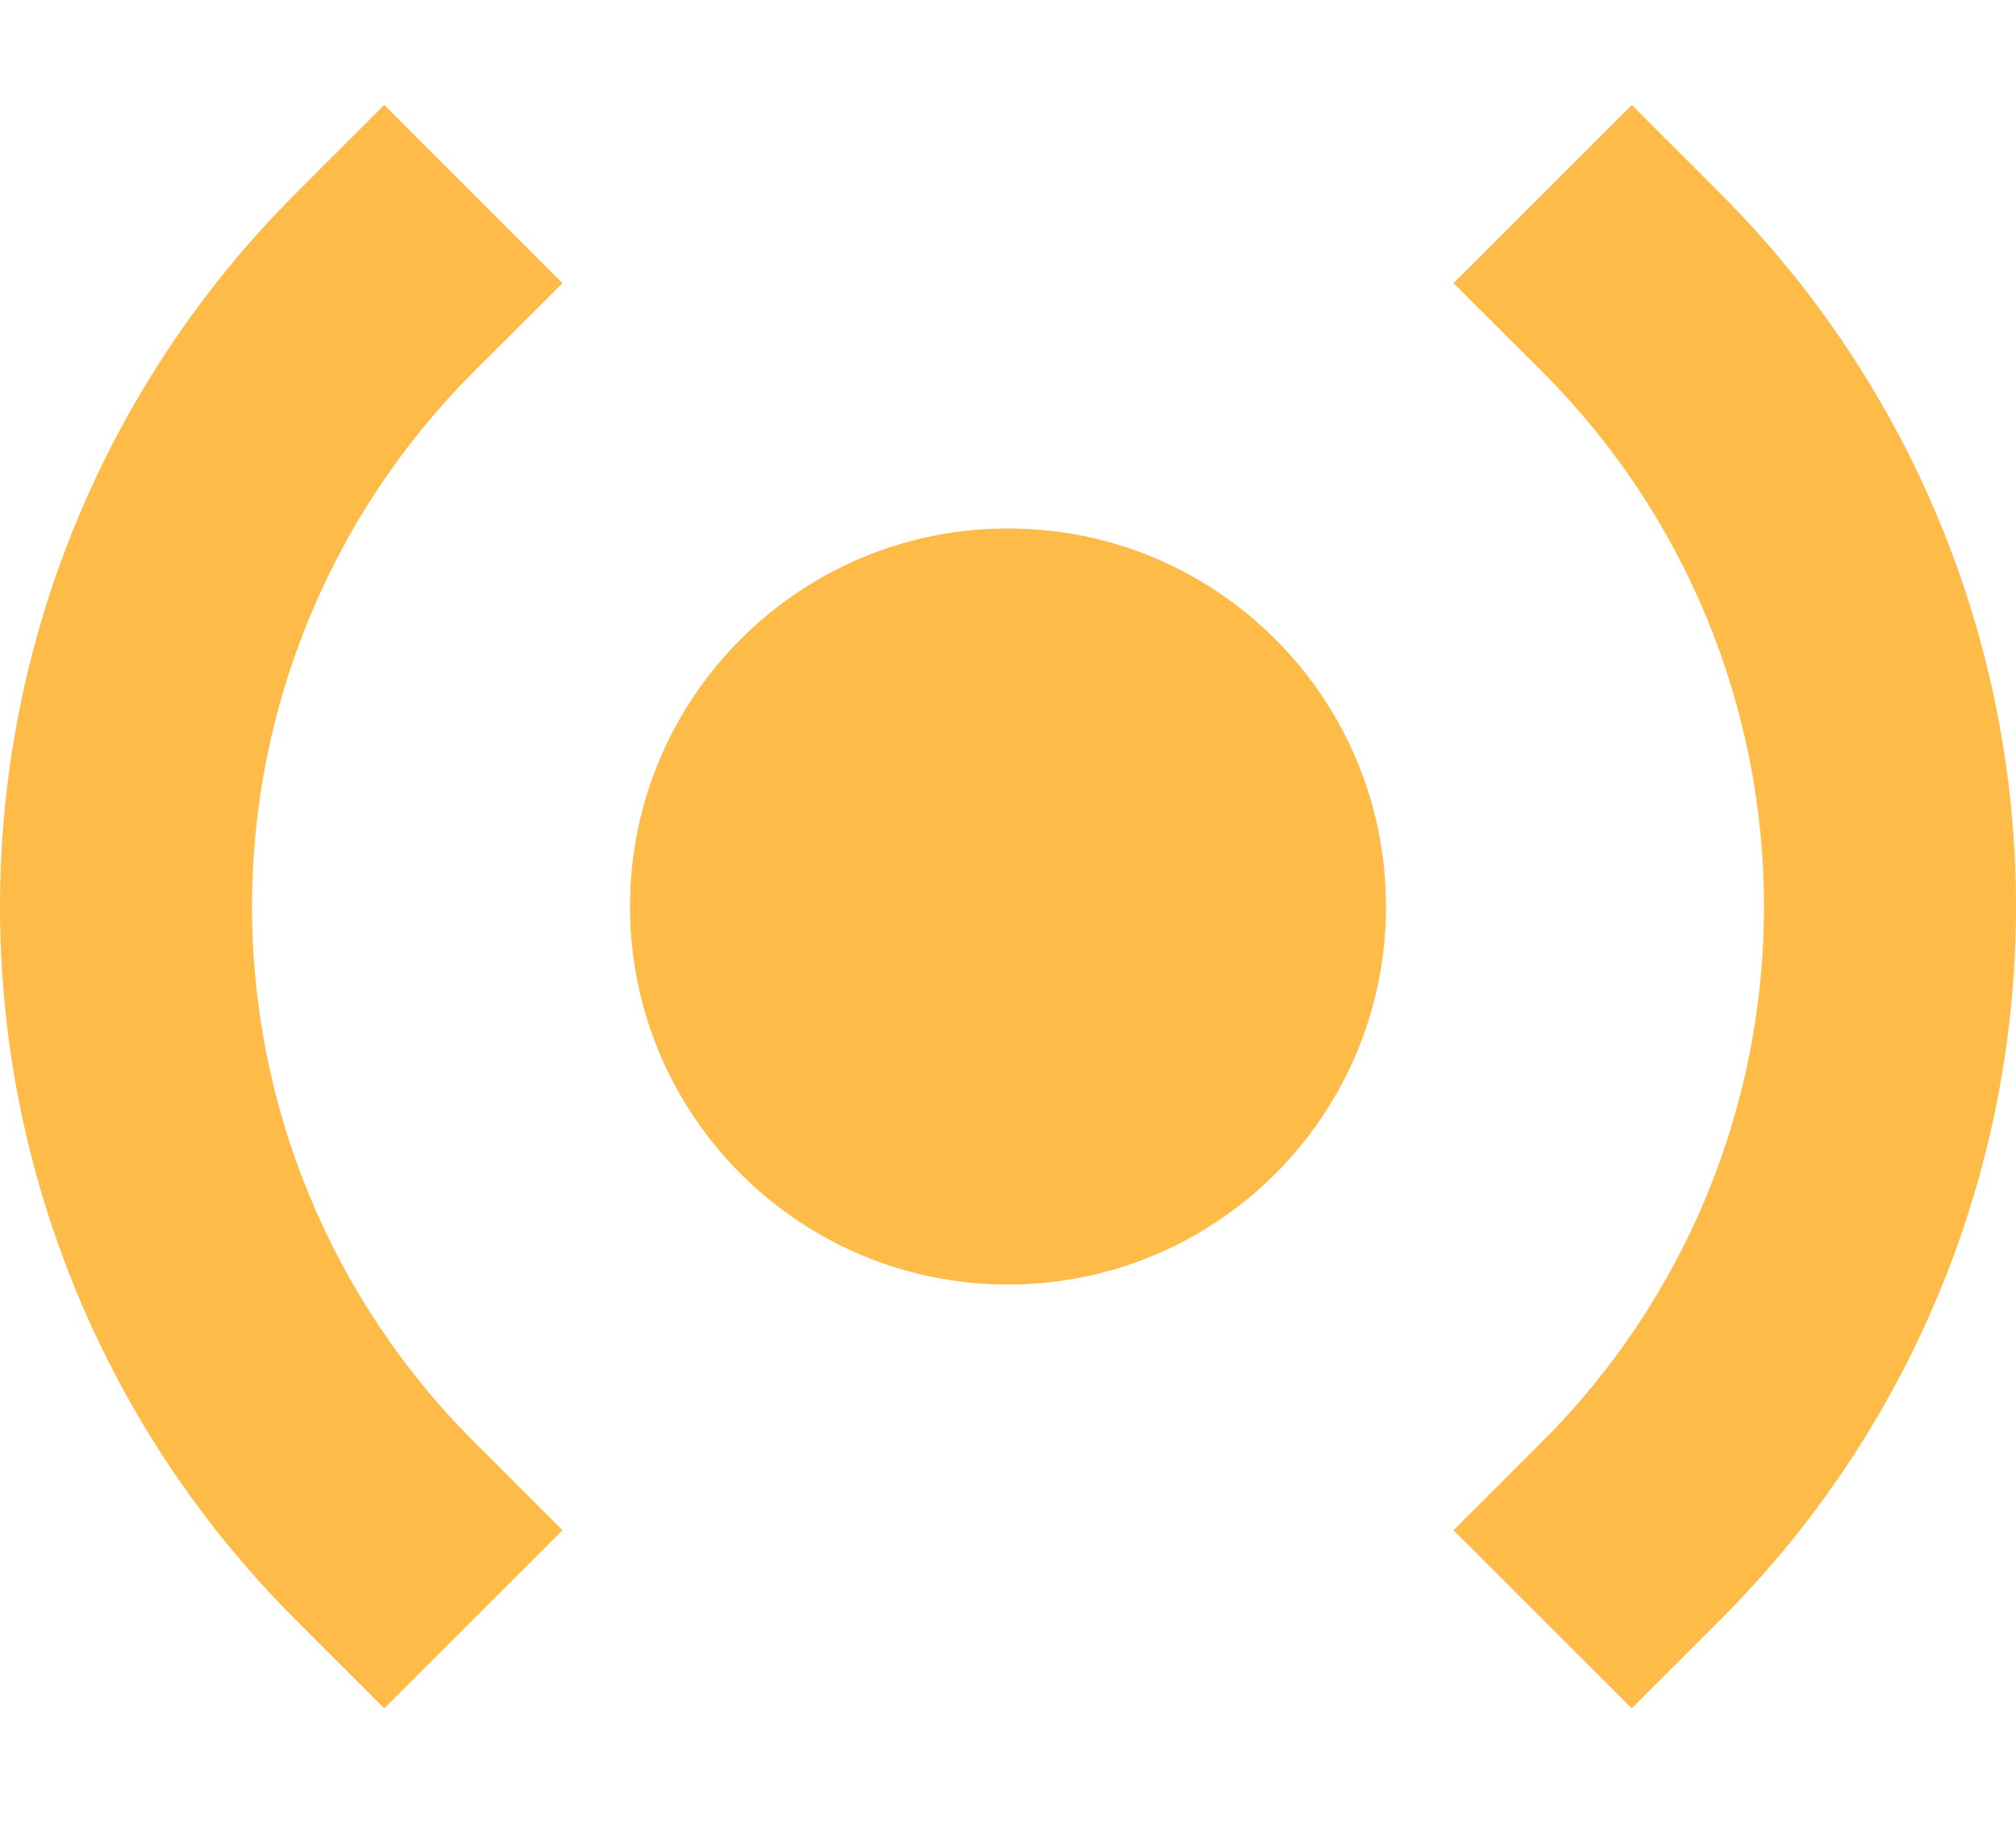 <svg width="12" height="11" viewBox="0 0 12 11" fill="none" xmlns="http://www.w3.org/2000/svg">
                                    <path d="M6 7.647C7.243 7.647 8.25 6.639 8.25 5.397C8.25 4.154 7.243 3.146 6 3.146C4.757 3.146 3.75 4.154 3.75 5.397C3.75 6.639 4.757 7.647 6 7.647Z" fill="#FFBB47"/>
                                    <path d="M2.287 10.17L1.757 9.64C0.632 8.515 0 6.989 0 5.398C0 3.807 0.632 2.281 1.757 1.155L2.287 0.625L3.348 1.686L2.817 2.216C1.974 3.06 1.5 4.204 1.5 5.398C1.5 6.591 1.974 7.735 2.817 8.579L3.348 9.11L2.287 10.17Z" fill="#FFBB47"/>
                                    <path d="M9.713 10.17L8.652 9.11L9.183 8.579C10.027 7.735 10.5 6.591 10.5 5.398C10.5 4.204 10.027 3.06 9.183 2.216L8.652 1.686L9.713 0.625L10.243 1.155C11.368 2.281 12 3.807 12 5.398C12 6.989 11.368 8.515 10.243 9.64L9.713 10.17Z" fill="#FFBB47"/>
</svg>